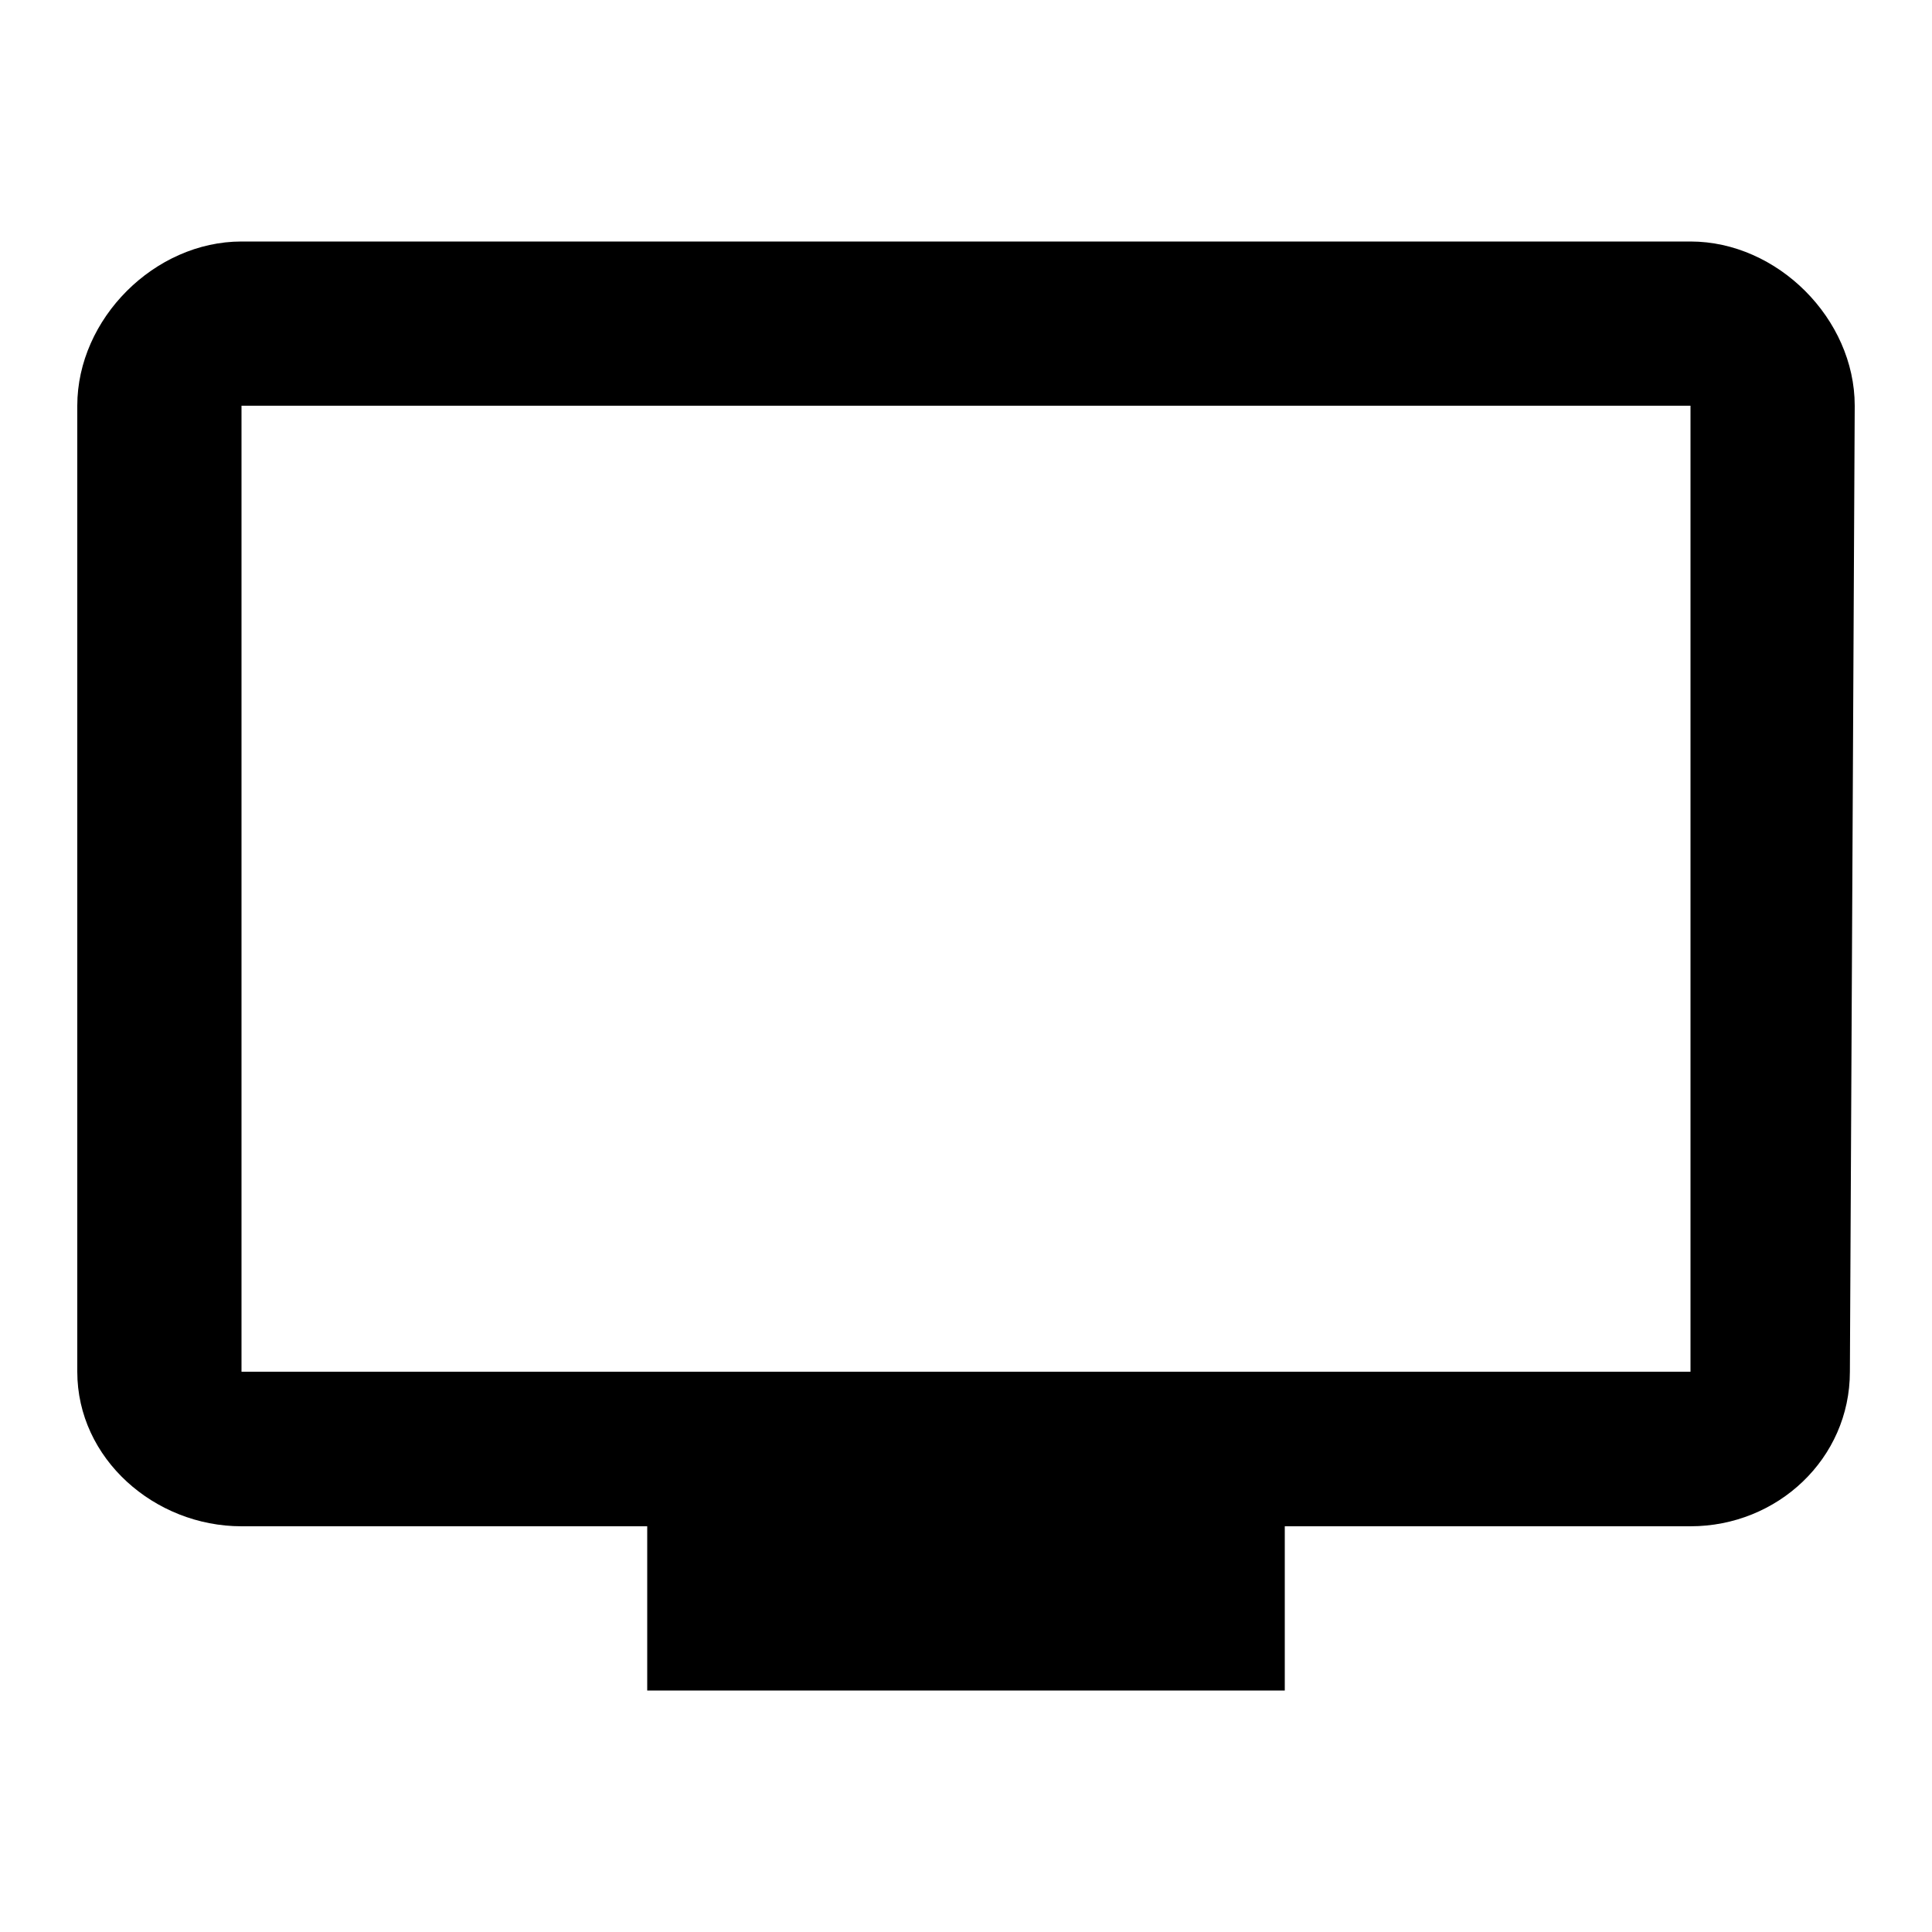 <?xml version="1.0"?><svg xmlns="http://www.w3.org/2000/svg" width="40" height="40" viewBox="0 0 40 40"><path  d="m35 28.4v-20h-30v20h30z m0-23.4c1.8 0 3.4 1.6 3.4 3.4l-0.1 20c0 1.8-1.5 3.2-3.3 3.2h-8.4v3.4h-13.2v-3.4h-8.4c-1.8 0-3.4-1.4-3.4-3.2v-20c0-1.8 1.6-3.4 3.4-3.4h30z"></path></svg>